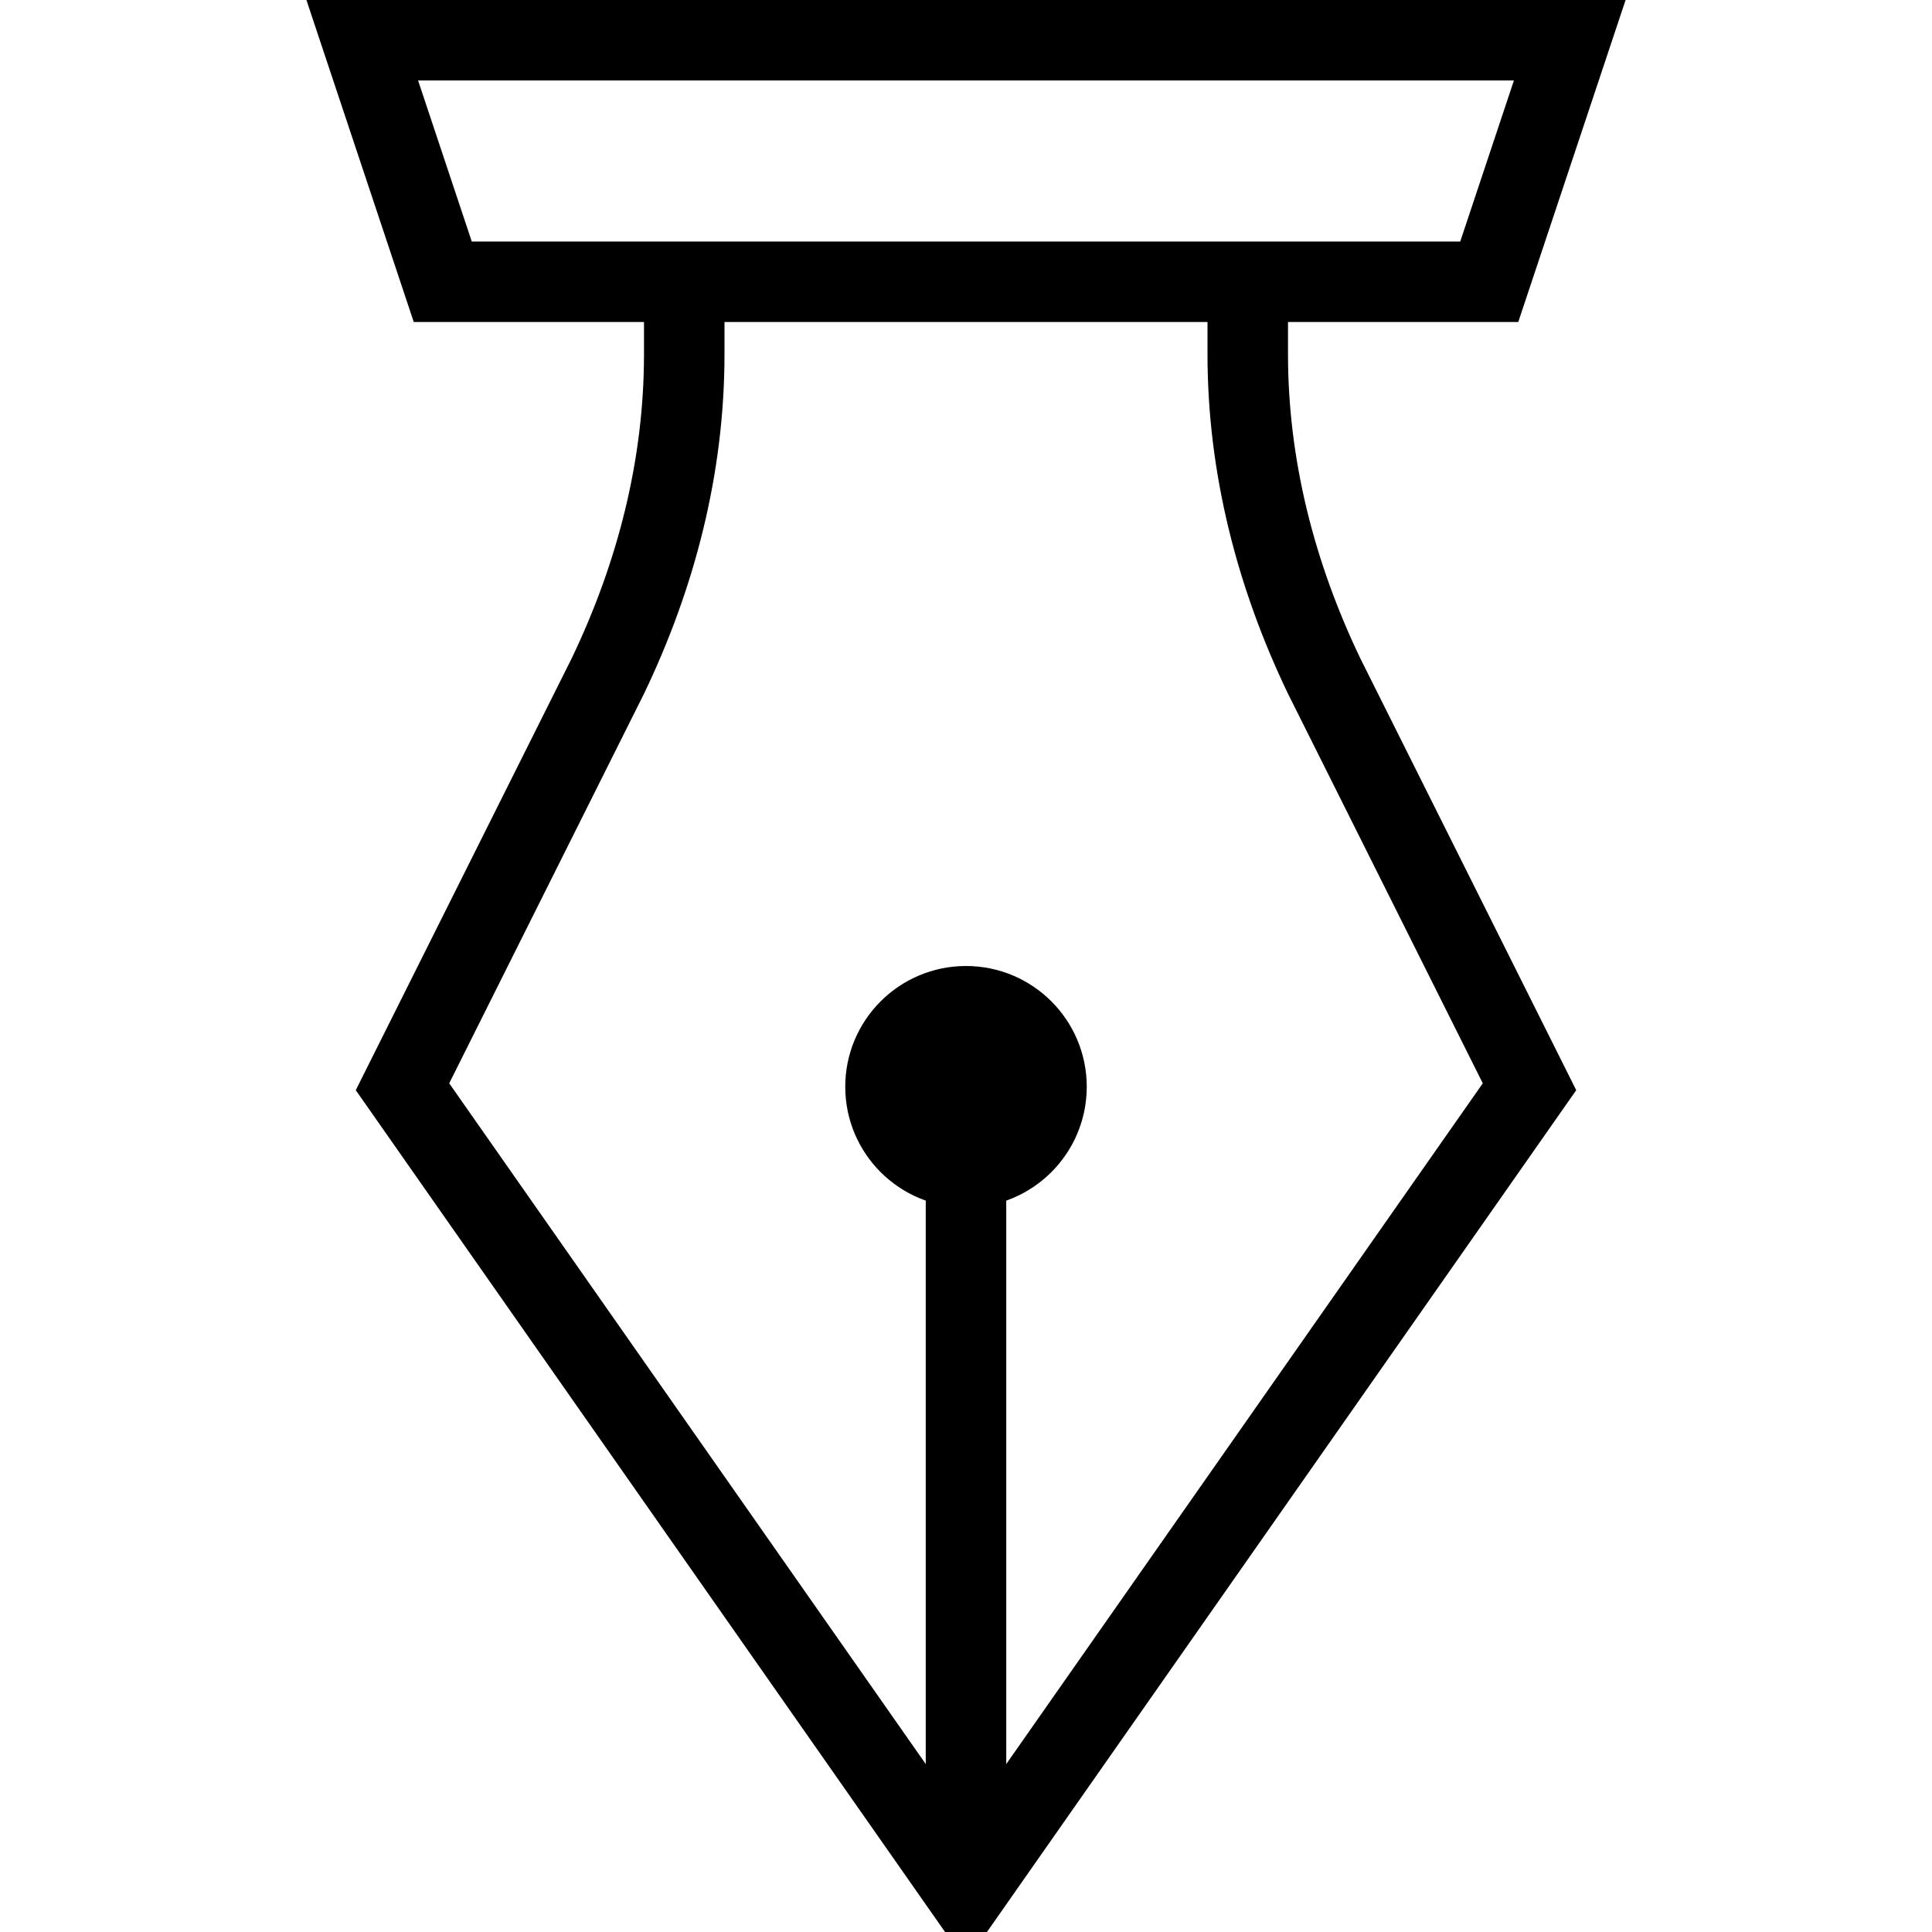 <?xml version="1.0" encoding="utf-8"?>
<!-- Generator: Adobe Illustrator 19.2.0, SVG Export Plug-In . SVG Version: 6.00 Build 0)  -->
<svg version="1.1" id="Layer_1" xmlns="http://www.w3.org/2000/svg" xmlns:xlink="http://www.w3.org/1999/xlink" x="0px" y="0px"
	 viewBox="0 0 48 48" style="enable-background:new 0 0 48 48;" xml:space="preserve">
<style type="text/css">
	.st0{fill:none;stroke:#000000;stroke-width:2;stroke-miterlimit:10;}
</style>
<title>2. Design - Office</title>
<g id="Pen">
	<path class="st0" d="M31,7v1.8c0,2.8,0.7,5.5,1.9,8L38,27L24,47L10,27l5.1-10.2c1.2-2.5,1.9-5.2,1.9-8V7"/>
	<circle cx="24" cy="27" r="3"/>
	<line class="st0" x1="24" y1="27" x2="24" y2="47"/>
	<polygon class="st0" points="37,7 11,7 9,1 39,1 	"/>
</g>
</svg>
